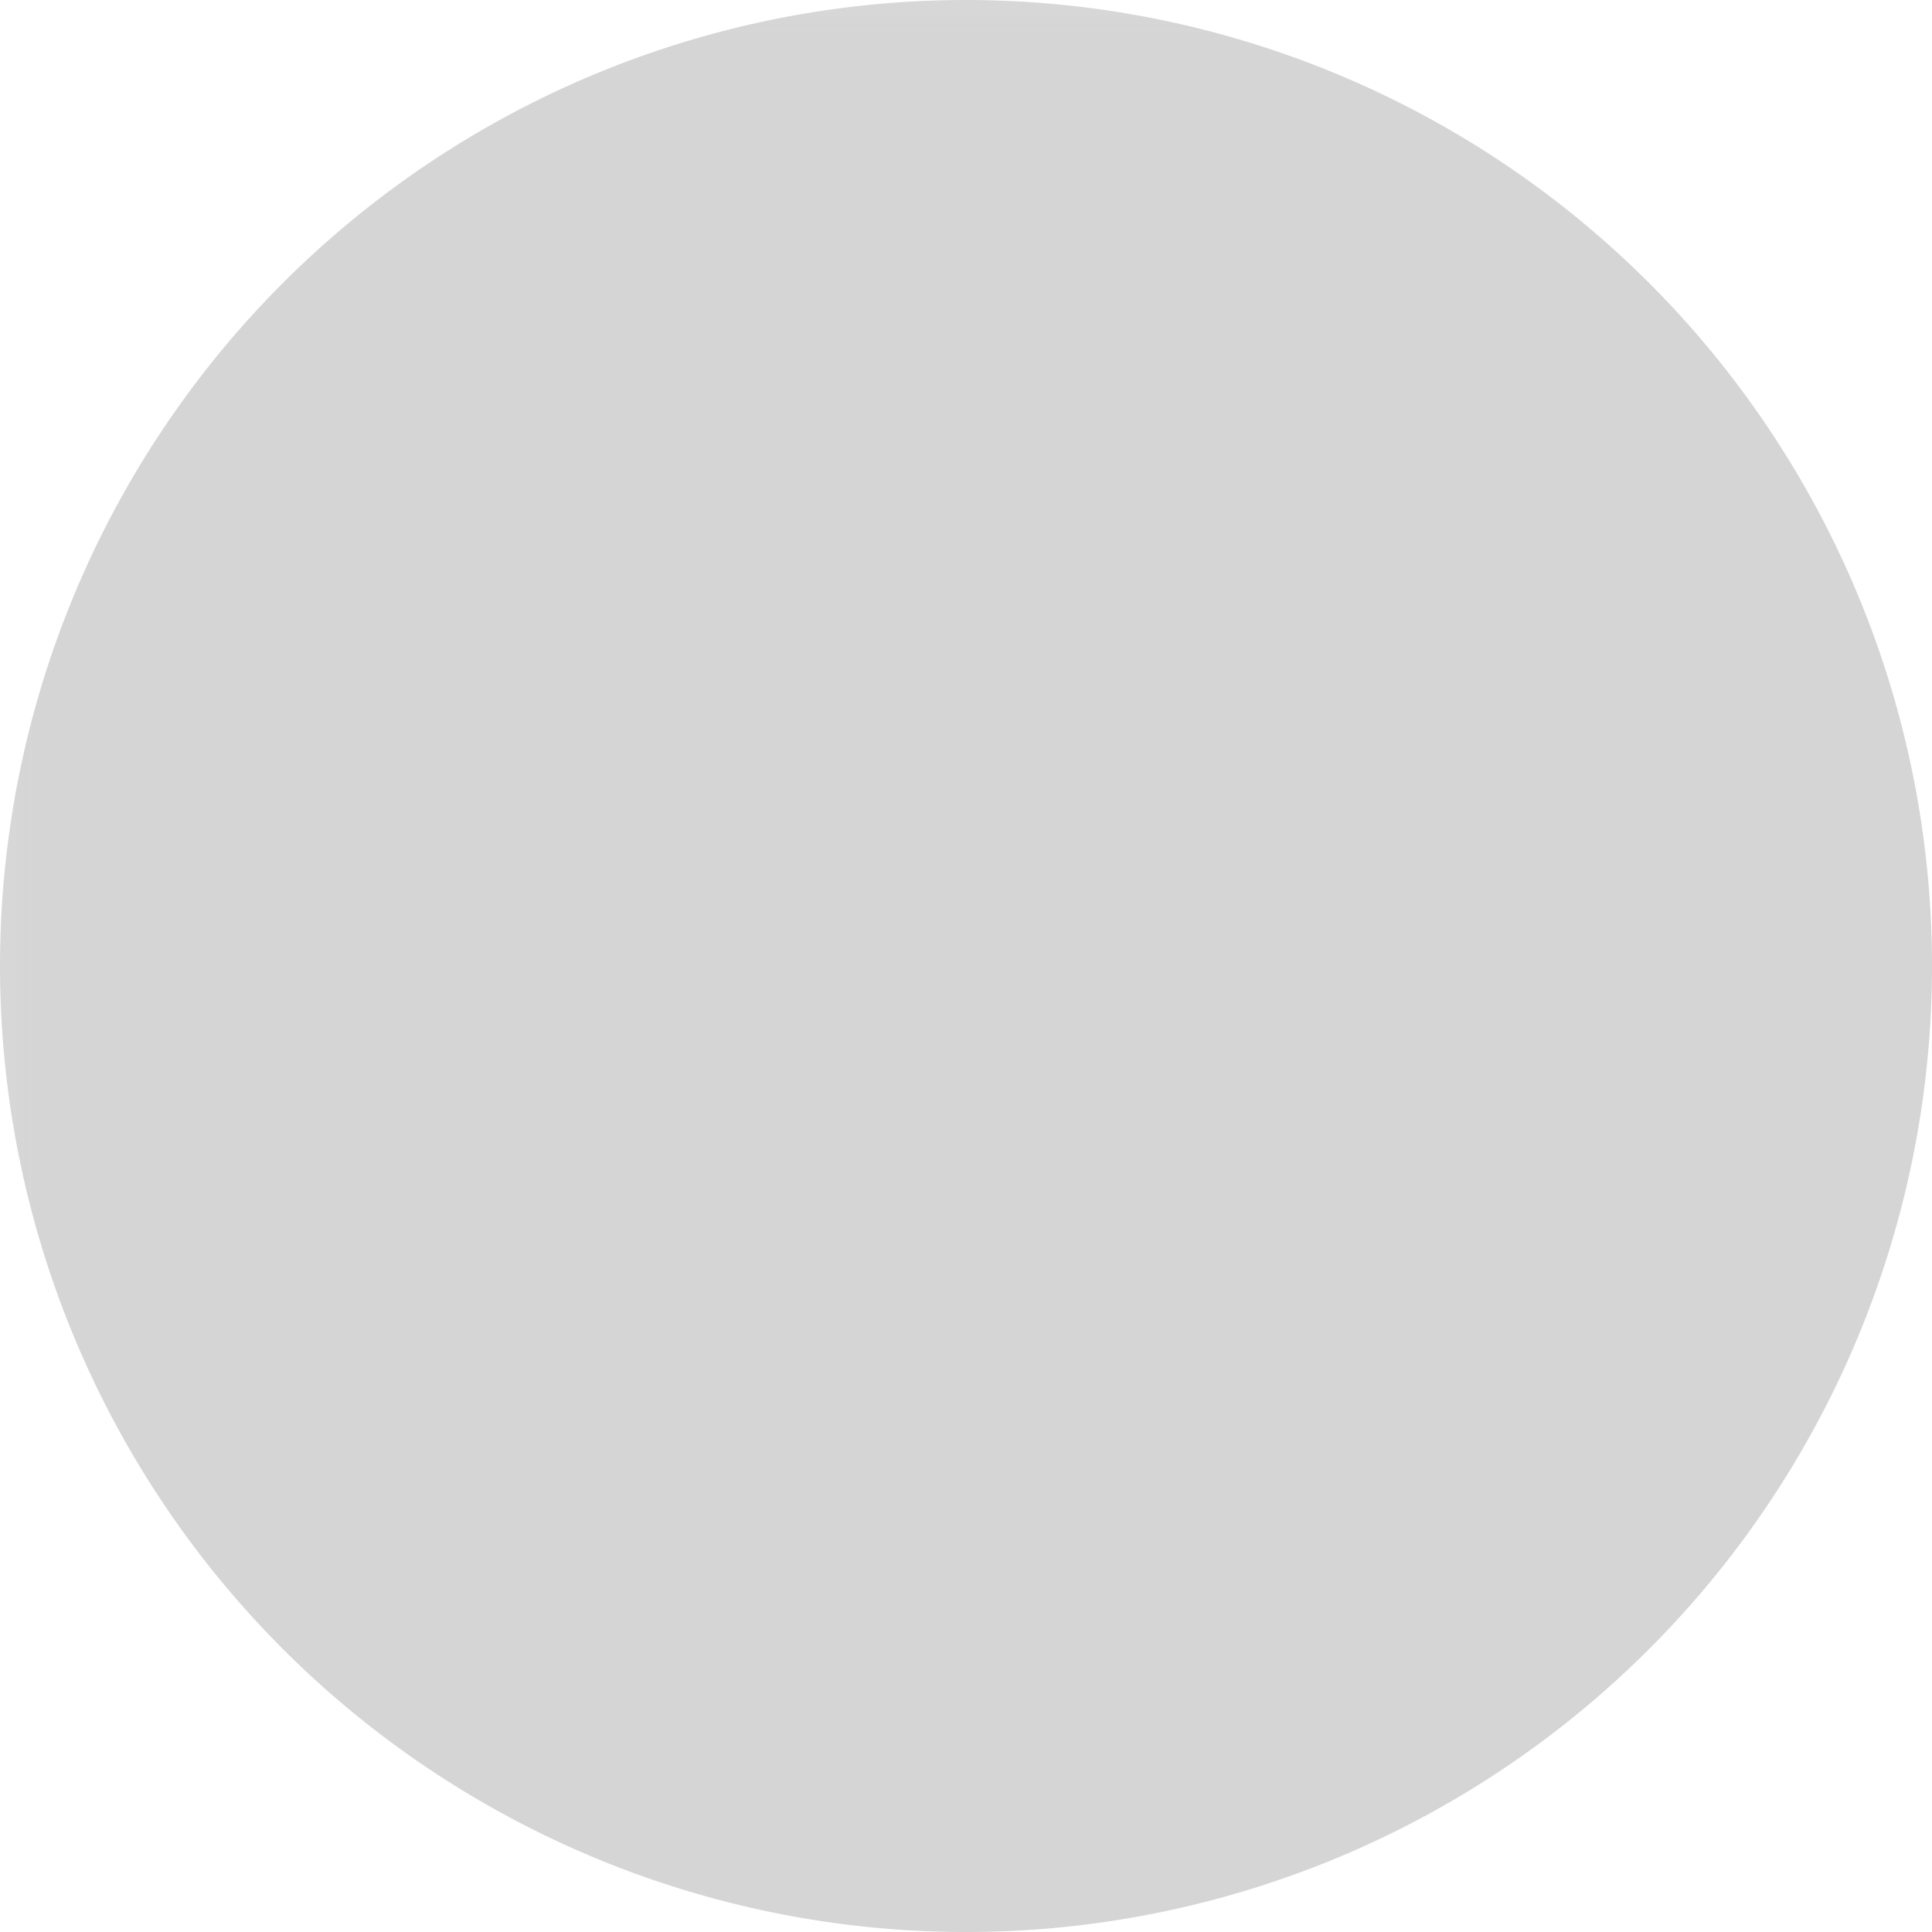 <?xml version="1.0" encoding="UTF-8" standalone="no"?>
<!-- Created with Inkscape (http://www.inkscape.org/) -->

<svg
   width="512"
   height="512"
   viewBox="0 0 512 512"
   version="1.1"
   id="svg1"
   sodipodi:docname="stamina_wheel_filled.svg"
   inkscape:export-filename="stamina_wheel_filled.svg"
   inkscape:export-xdpi="96"
   inkscape:export-ydpi="96"
   xmlns:inkscape="http://www.inkscape.org/namespaces/inkscape"
   xmlns:sodipodi="http://sodipodi.sourceforge.net/DTD/sodipodi-0.dtd"
   xmlns="http://www.w3.org/2000/svg"
   xmlns:svg="http://www.w3.org/2000/svg">
  <sodipodi:namedview
     id="namedview1"
     pagecolor="#ffffff"
     bordercolor="#000000"
     borderopacity="0.25"
     inkscape:showpageshadow="2"
     inkscape:pageopacity="0.0"
     inkscape:pagecheckerboard="0"
     inkscape:deskcolor="#d1d1d1" />
  <defs
     id="defs1">
    <mask
       maskUnits="userSpaceOnUse"
       id="mask-powermask-path-effect3">
      <path
         id="mask-powermask-path-effect3_box"
         style="fill:#ffffff;fill-opacity:1"
         d="M -1,-1 H 17 V 17 H -1 Z" />
      <circle
         style="display:inline;opacity:1;fill:#000000;fill-opacity:1;fill-rule:nonzero"
         id="circle3"
         cx="8"
         cy="8"
         r="6" />
    </mask>
    <mask
       maskUnits="userSpaceOnUse"
       id="mask-powermask-path-effect5">
      <path
         id="mask-powermask-path-effect5_box"
         style="fill:#ffffff;fill-opacity:1"
         d="M -1,-1 H 17 V 17 H -1 Z" />
      <path
         id="path1"
         style="fill:#ffffff;fill-opacity:1"
         d="M -1,-1 H 17 V 17 H -1 Z" />
      <path
         id="path5"
         style="fill:#ffffff;fill-opacity:1"
         d="M -1,-1 H 17 V 17 H -1 Z" />
      <circle
         style="display:inline;opacity:1;fill:#000000;fill-opacity:1;fill-rule:nonzero"
         id="circle5"
         cx="8"
         cy="8"
         r="6" />
    </mask>
  </defs>
  <g
     id="layer1"
     style="display:inline">
    <path
       style="display:none;fill:#4dee4d;fill-opacity:1"
       id="path3"
       mask="url(#mask-powermask-path-effect5)"
       d="M 16,8 A 8,8 0 0 1 8,16 8,8 0 0 1 0,8 8,8 0 0 1 8,0 8,8 0 0 1 16,8 Z"
       transform="scale(32)" />
    <path
       style="display:inline;fill:#747474;fill-opacity:0.299"
       id="circle1"
       mask="url(#mask-powermask-path-effect3)"
       d="M 16,8 A 8,8 0 0 1 8,16 8,8 0 0 1 0,8 8,8 0 0 1 8,0 8,8 0 0 1 16,8 Z"
       inkscape:label="circle1"
       transform="scale(32)" />
  </g>
</svg>
